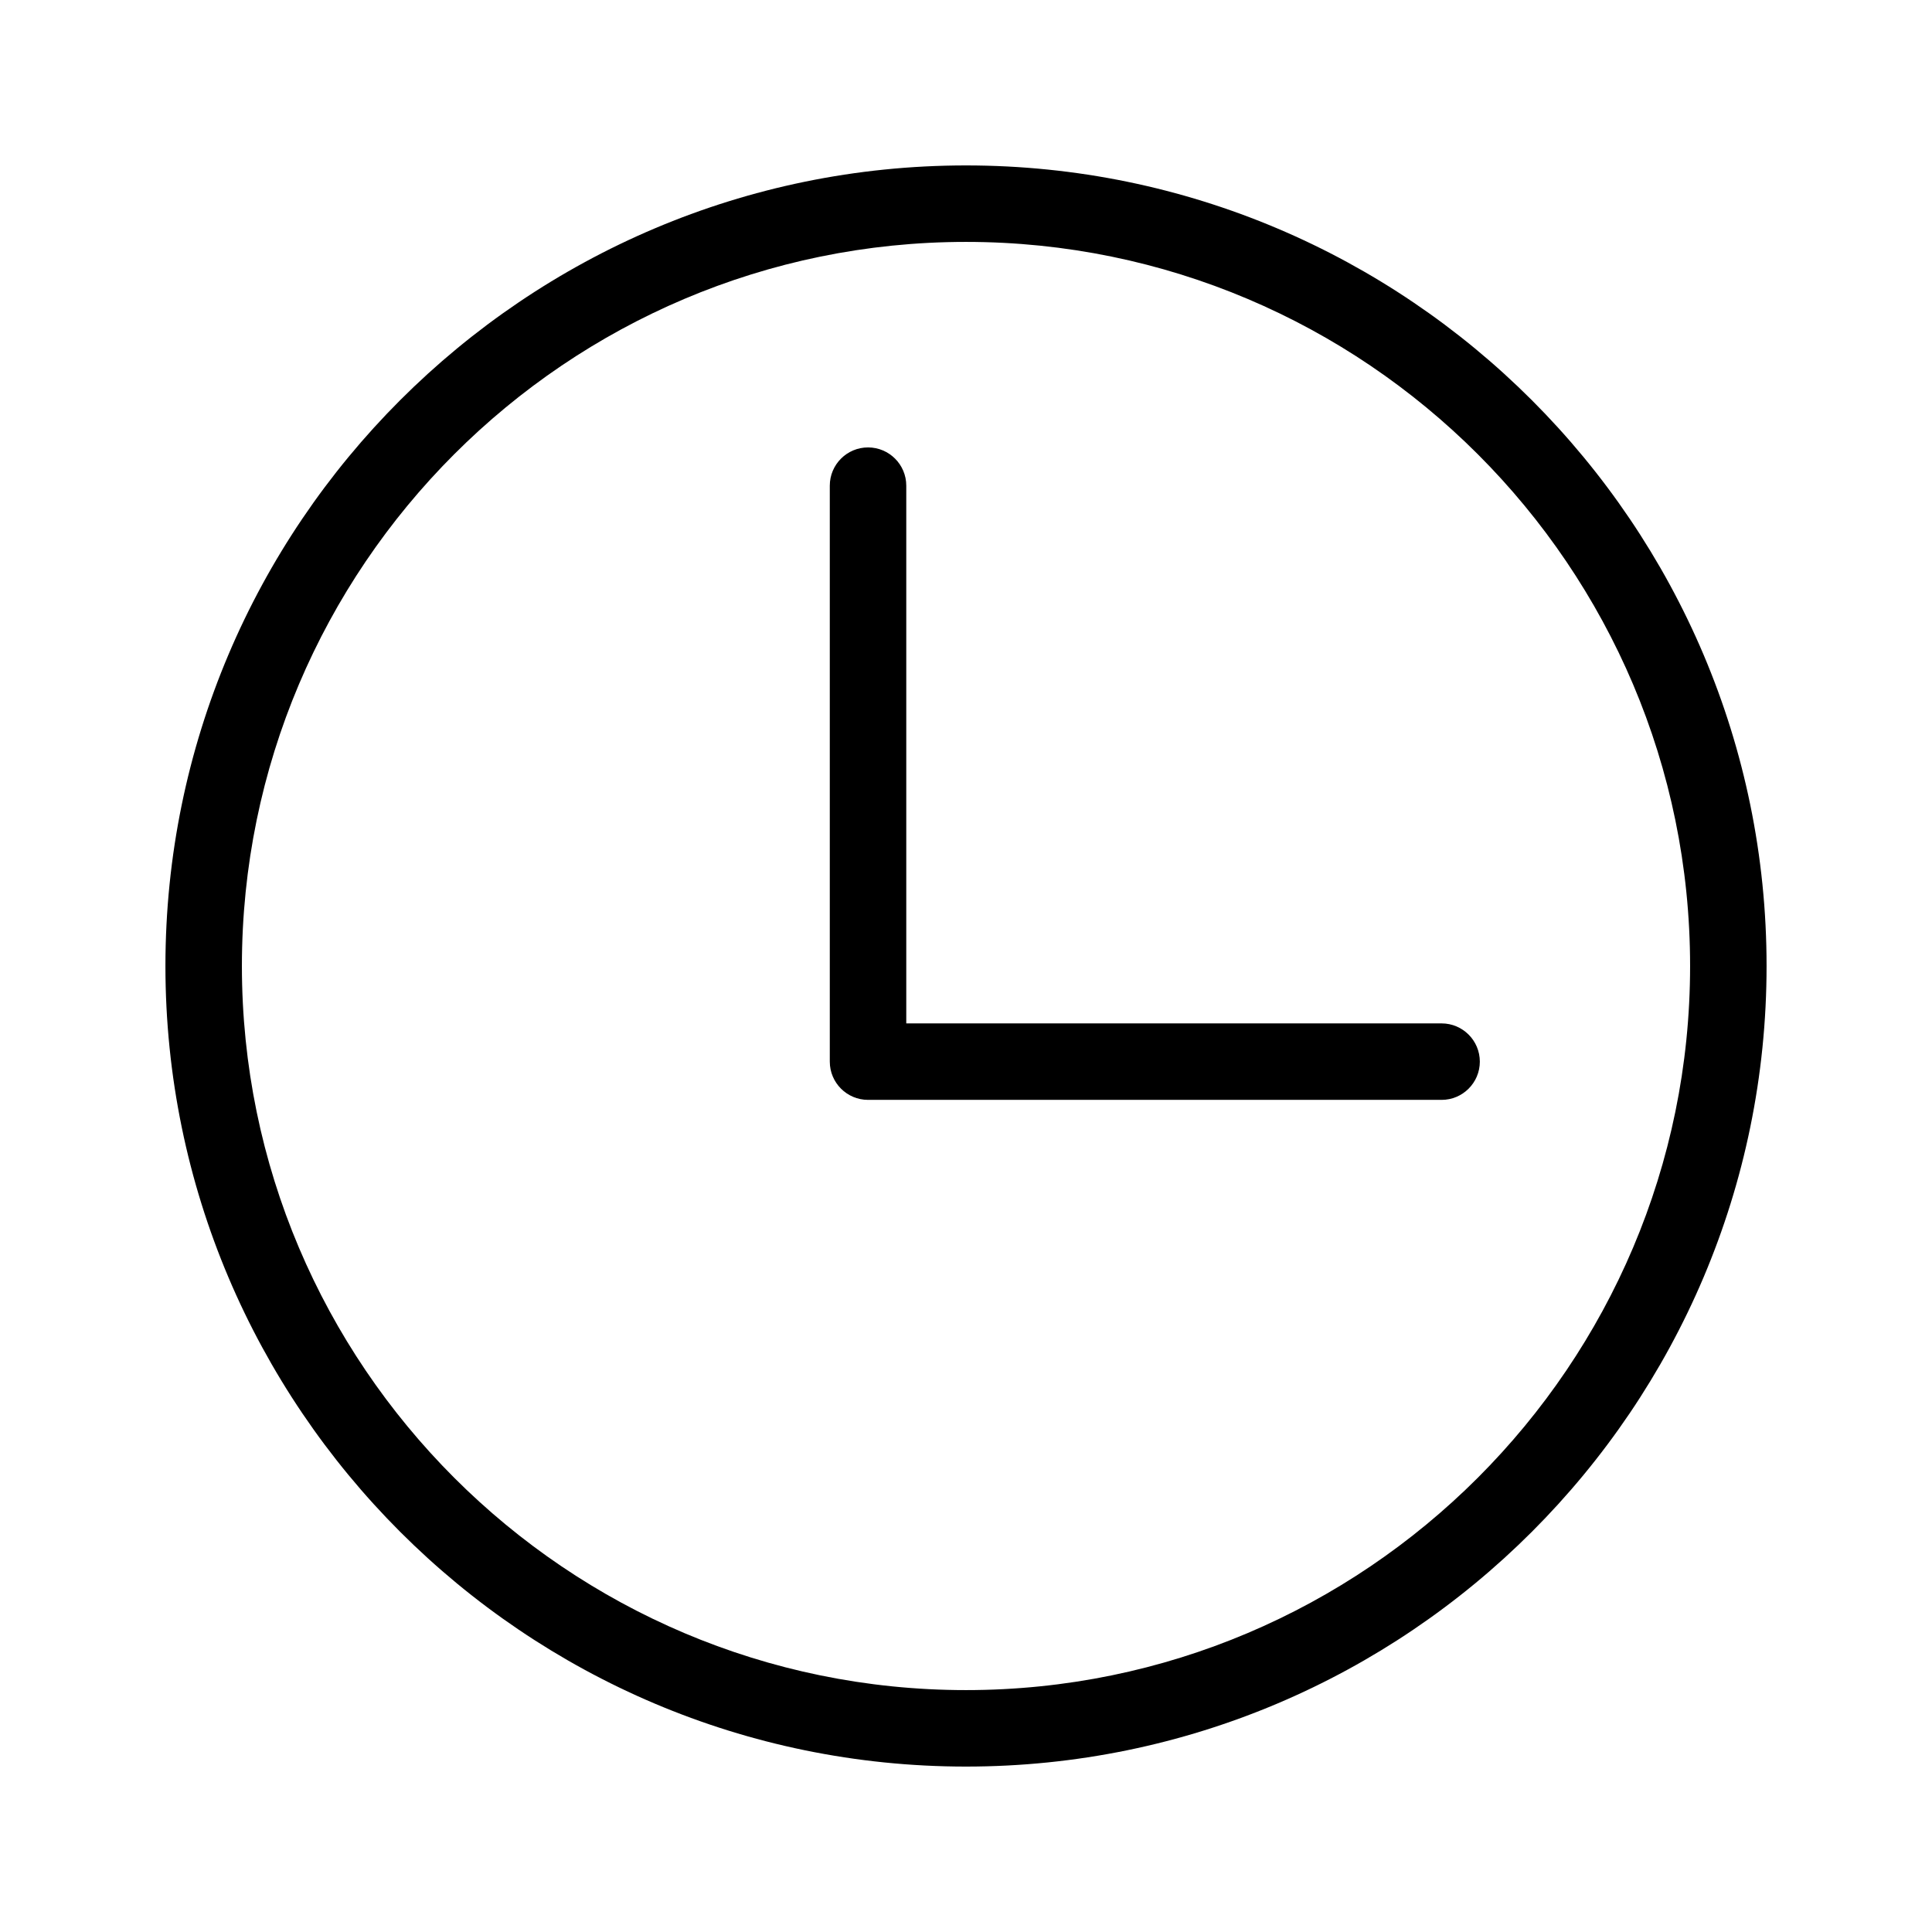 <svg xmlns="http://www.w3.org/2000/svg" xmlns:xlink="http://www.w3.org/1999/xlink" version="1.1" x="0px" y="0px" viewBox="0 0 24 24" style="enable-background:new 0 0 24 24;" xml:space="preserve"><path d="M12,2.055c-5.484,0-9.945,4.461-9.945,9.945S6.516,21.945,12,21.945c5.484,0,9.945-4.461,9.945-9.945S17.484,2.055,12,2.055  z M12,20.995c-4.96,0-8.995-4.035-8.995-8.995c0-4.96,4.035-8.995,8.995-8.995c4.96,0,8.995,4.035,8.995,8.995  C20.995,16.96,16.96,20.995,12,20.995z"></path><path d="M17.908,12.713h-6.65v-6.68c0-0.262-0.213-0.475-0.475-0.475c-0.262,0-0.475,0.213-0.475,0.475v7.155  c0,0.262,0.213,0.475,0.475,0.475h7.125c0.262,0,0.475-0.213,0.475-0.475S18.17,12.713,17.908,12.713z"></path></svg>